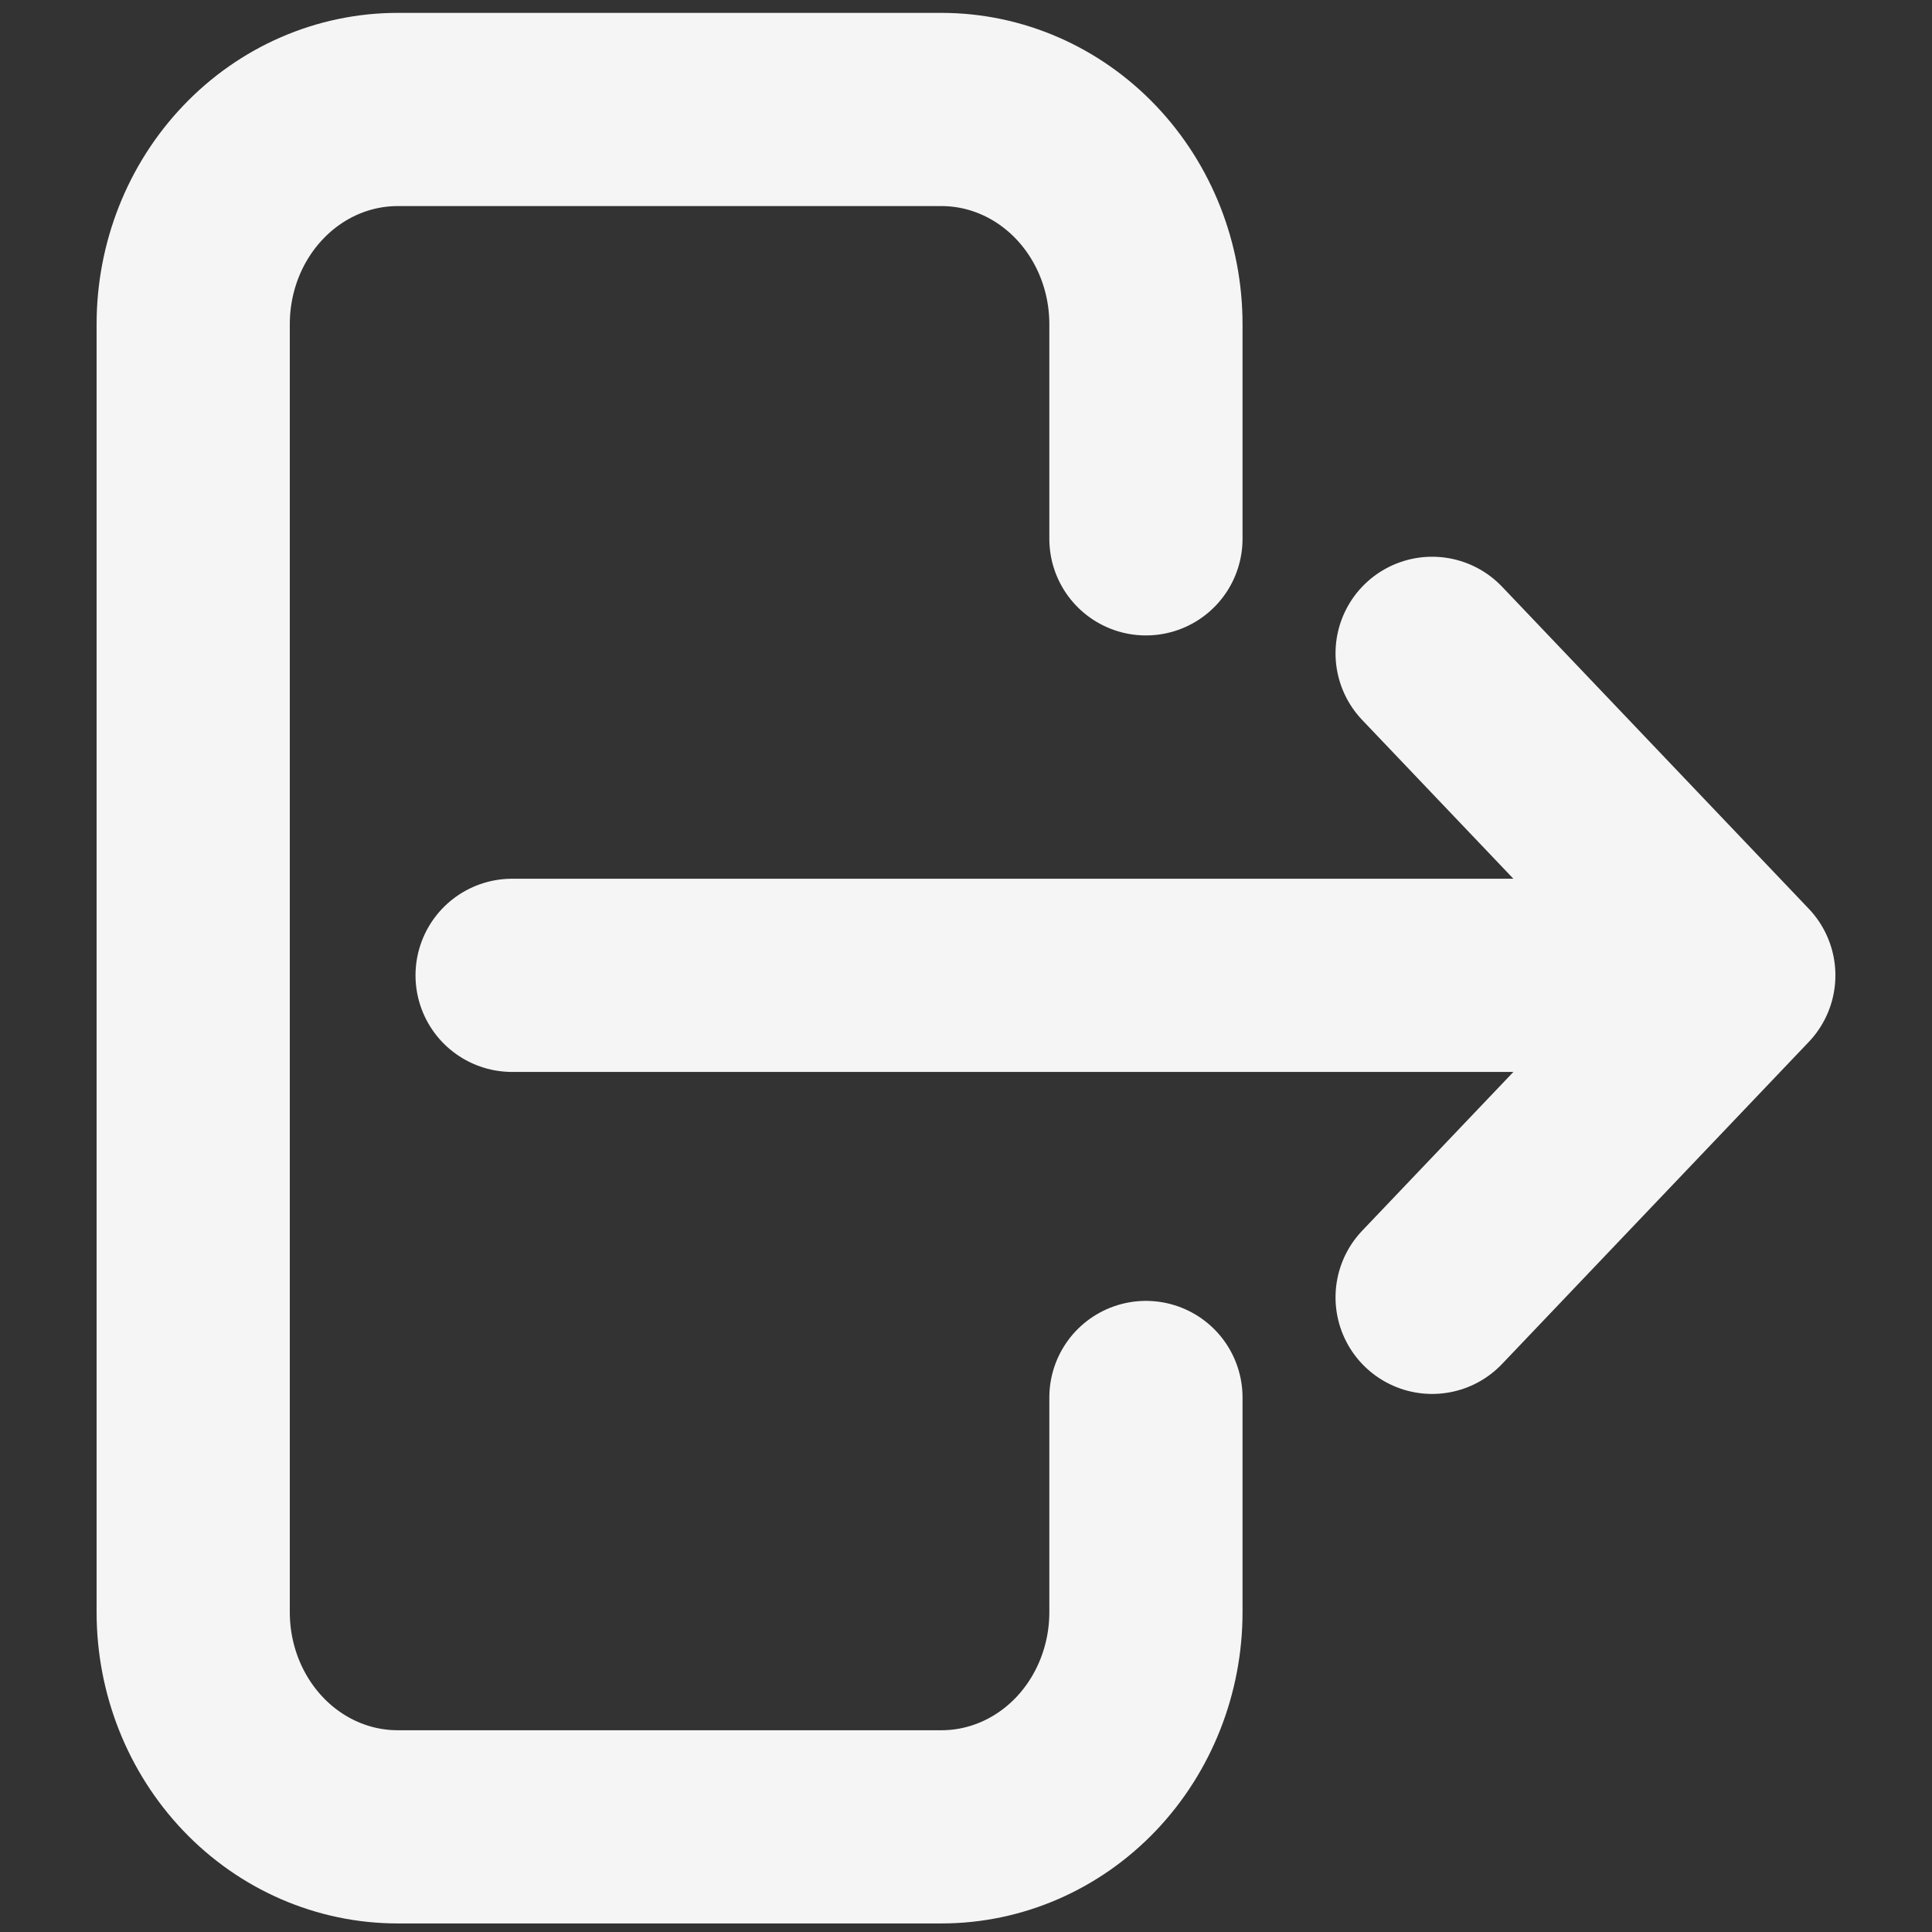 <svg width="30" height="30" viewBox="0 0 30 30" fill="none" xmlns="http://www.w3.org/2000/svg">
<rect x="0" y="0" width="30" height="30" fill="#333333" stroke="none"/>
<path d="M17.794 8.367V5.034C17.794 4.149 17.459 3.302 16.864 2.677C16.268 2.051 15.461 1.7 14.619 1.7H6.175C5.333 1.7 4.525 2.051 3.93 2.677C3.334 3.302 3 4.149 3 5.034V25.034C3 25.918 3.334 26.765 3.93 27.391C4.525 28.016 5.333 28.367 6.175 28.367H14.619C15.461 28.367 16.268 28.016 16.864 27.391C17.459 26.765 17.794 25.918 17.794 25.034V21.7" stroke="#F5F5F5" stroke-width="3" stroke-linecap="round" stroke-linejoin="round"/>
<path d="M7.952 15.145H27M27 15.145L22.238 10.145M27 15.145L22.238 20.145" stroke="#F5F5F5" stroke-width="3" stroke-linecap="round" stroke-linejoin="round"/>
</svg>
